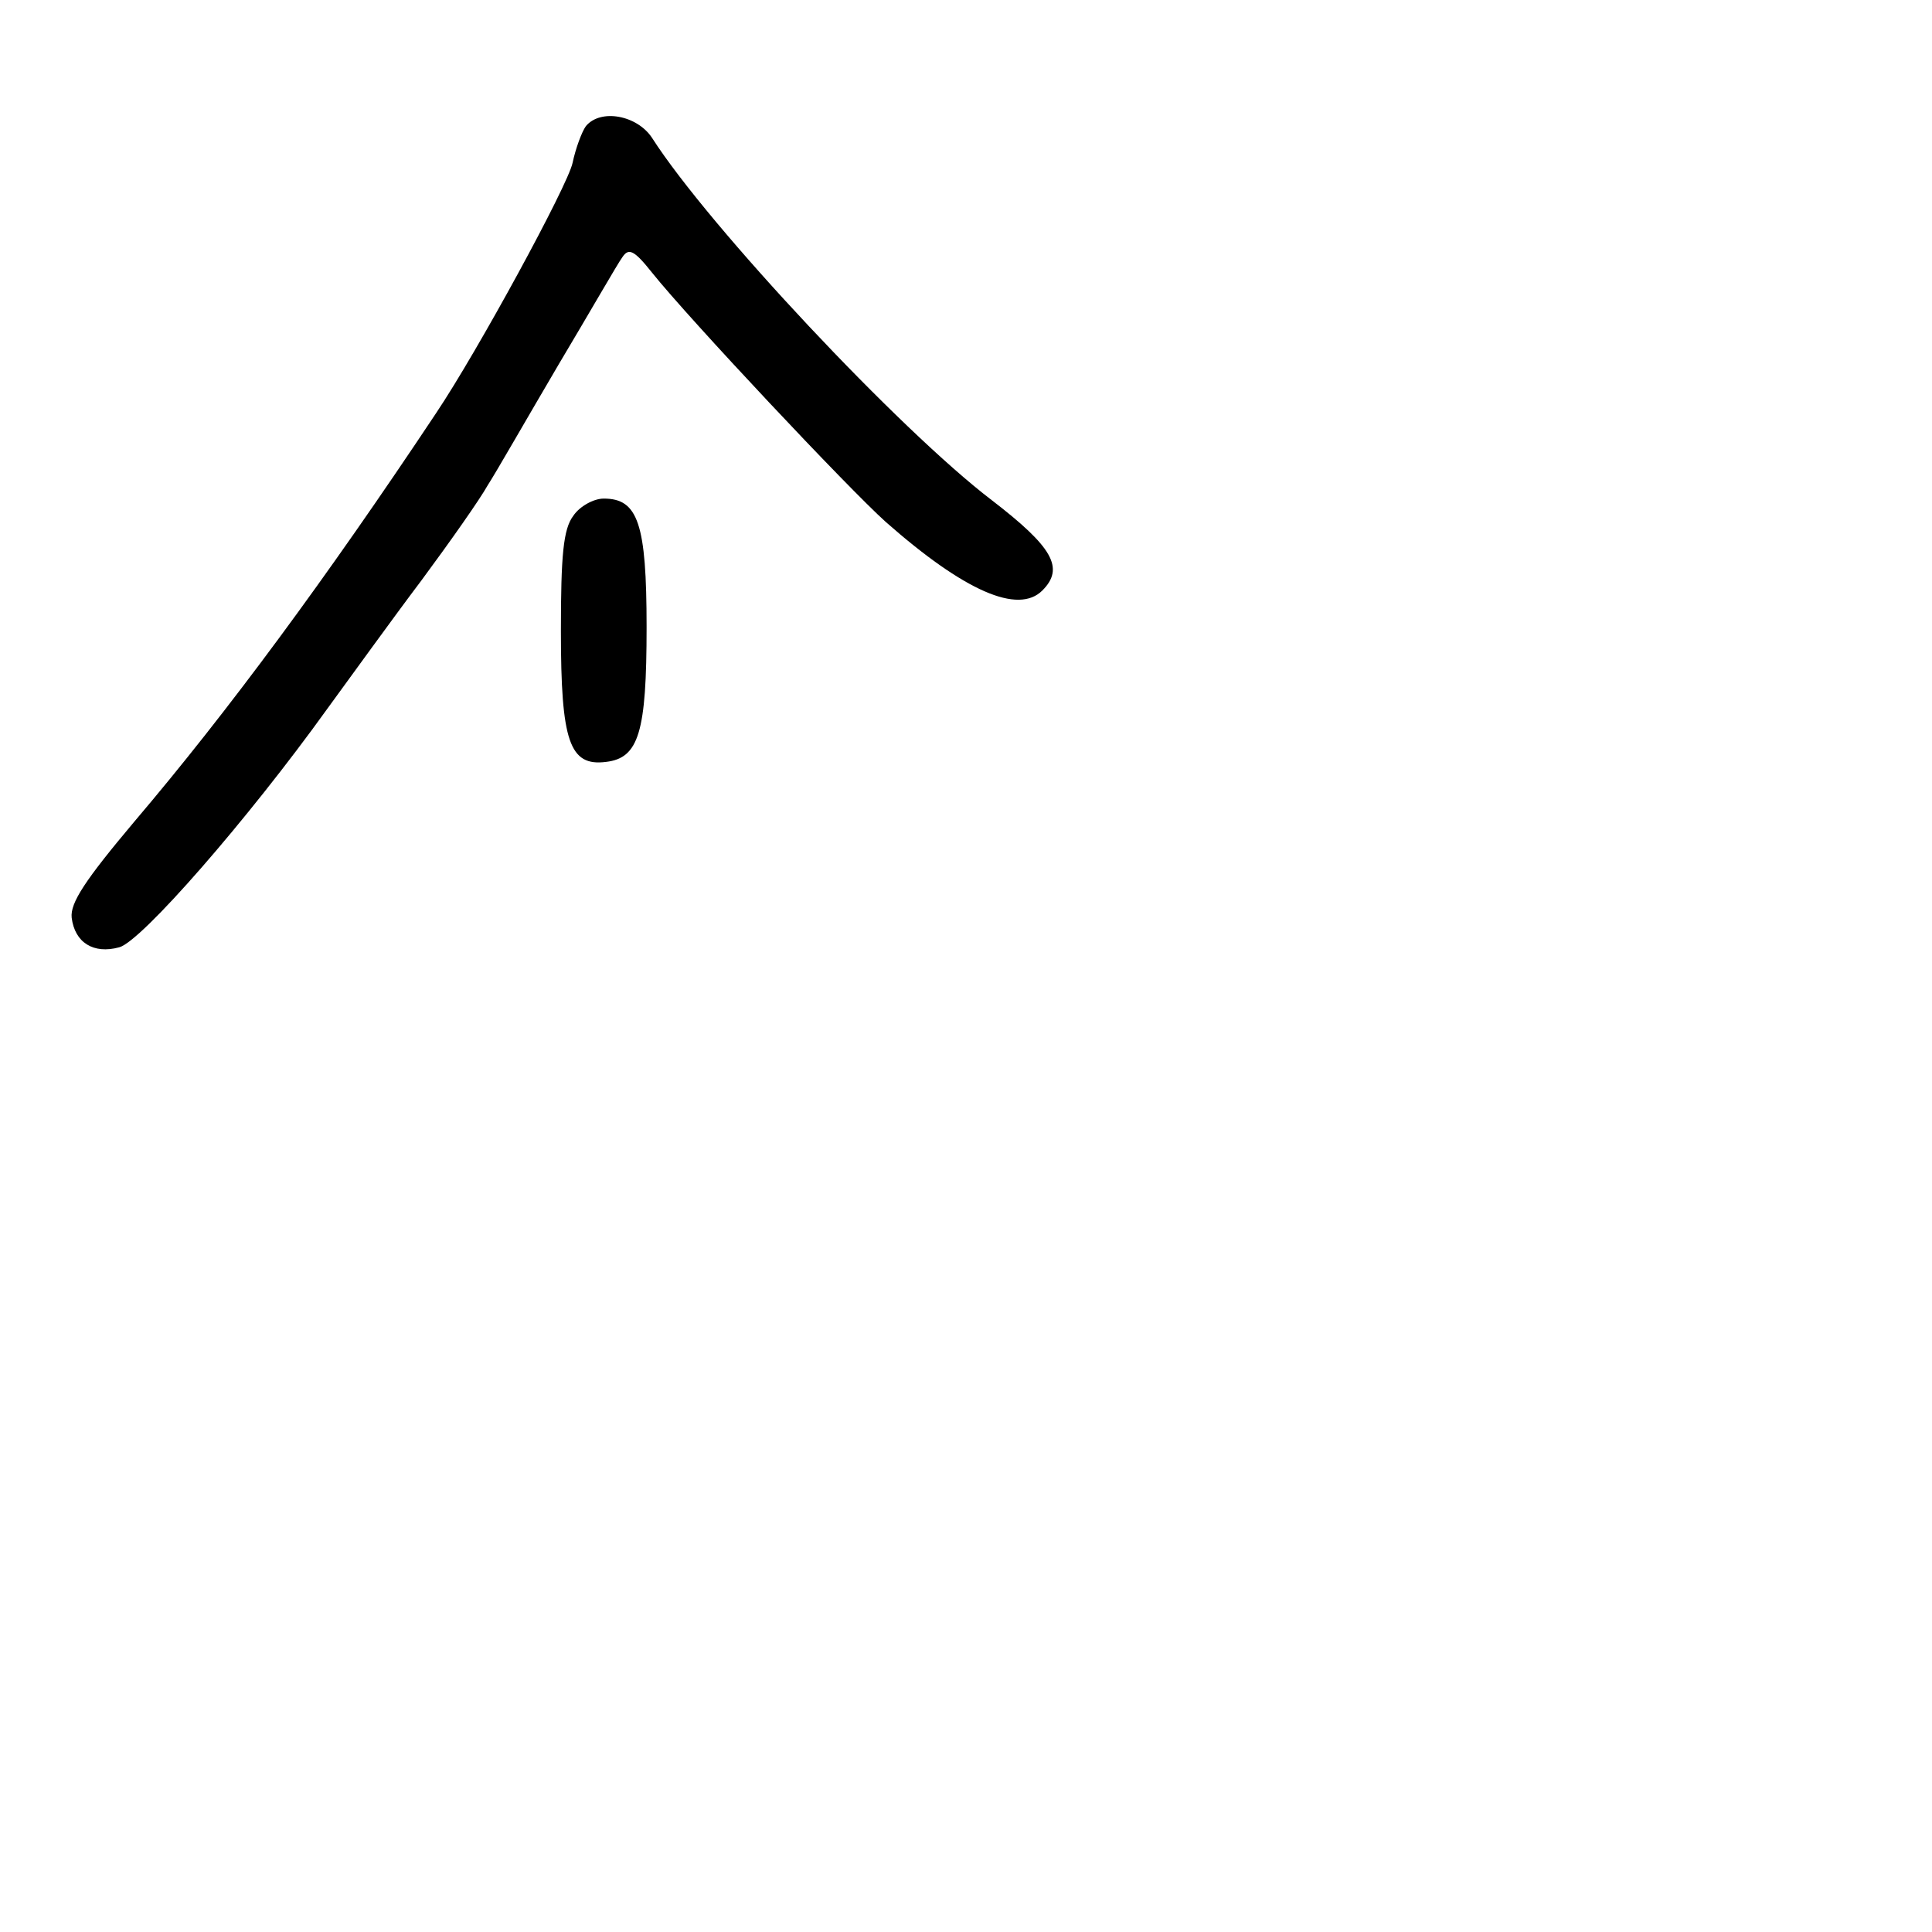 <?xml version="1.0" standalone="no"?>
<!DOCTYPE svg PUBLIC "-//W3C//DTD SVG 20010904//EN"
 "http://www.w3.org/TR/2001/REC-SVG-20010904/DTD/svg10.dtd">
<svg version="1.0" xmlns="http://www.w3.org/2000/svg"
 width="248pt" height="248pt" viewBox="0 0 248 248"
 preserveAspectRatio="xMidYMid meet">
<g transform="translate(0,248) scale(0.1,-0.1)"
fill="#000000" stroke="none">
<path d="M752 2318 c-5 -7 -13 -28 -17 -47 -6 -29 -122 -242 -175 -321 -141
-212 -268 -384 -387 -524 -64 -76 -83 -105 -81 -124 4 -32 28 -47 61 -38 28 7
165 164 267 306 30 41 84 116 121 165 37 50 75 104 85 122 11 17 51 87 91 155
40 67 76 130 82 138 8 12 15 9 38 -20 48 -60 252 -277 300 -320 101 -89 170
-119 201 -88 29 29 13 56 -65 116 -118 90 -363 351 -436 465 -19 29 -66 38
-85 15z"/>
<path d="M736 1818 c-13 -17 -16 -51 -16 -148 0 -142 11 -174 58 -168 42 5 52
38 52 173 0 133 -11 165 -55 165 -13 0 -31 -10 -39 -22z"/>
</g>
</svg>
